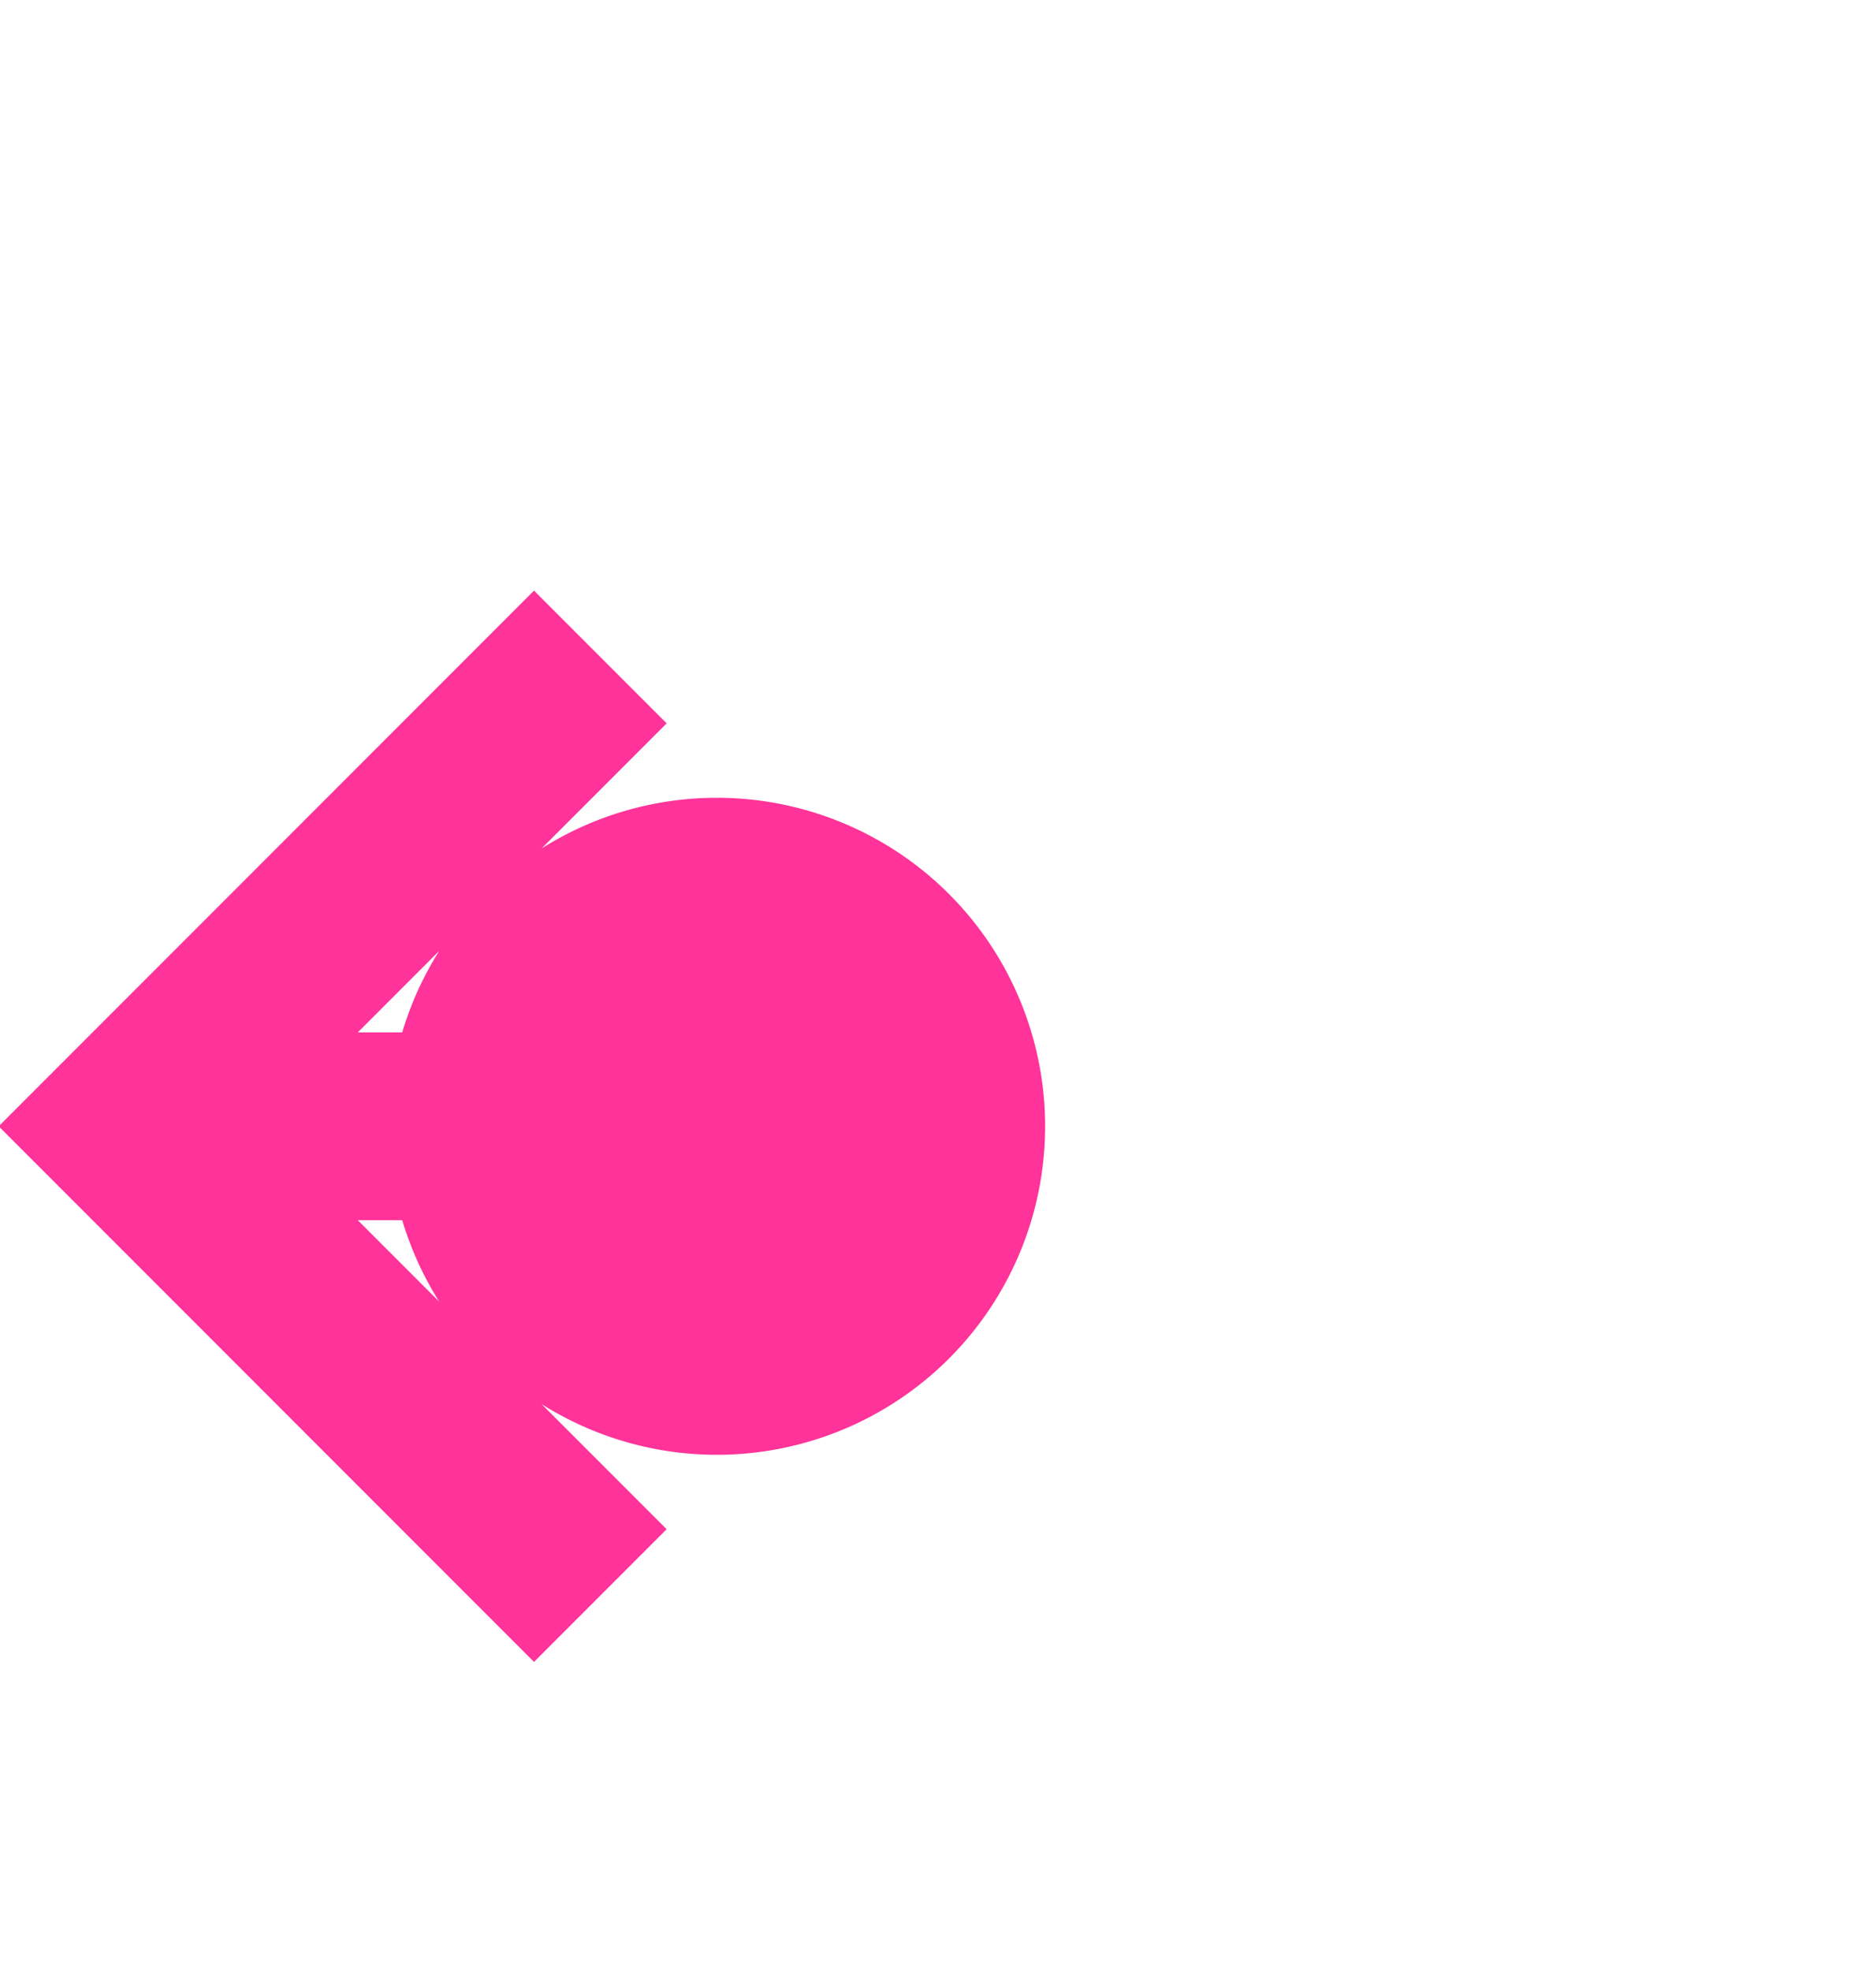 ﻿<?xml version="1.0" encoding="utf-8"?>
<svg version="1.1" xmlns:xlink="http://www.w3.org/1999/xlink" width="20px" height="21px" preserveAspectRatio="xMidYMin meet" viewBox="1300 1628  18 21" xmlns="http://www.w3.org/2000/svg">
  <path d="M 1308.081 1640.317  A 2 2 0 0 0 1307 1640 L 1301 1640  " stroke-width="2" stroke="#ff3399" fill="none" />
  <path d="M 1306.642 1636.5  A 3.5 3.5 0 0 0 1303.142 1640 A 3.5 3.5 0 0 0 1306.642 1643.5 A 3.5 3.5 0 0 0 1310.142 1640 A 3.5 3.5 0 0 0 1306.642 1636.5 Z M 1306.107 1644.293  L 1301.814 1640  L 1306.107 1635.707  L 1304.693 1634.293  L 1299.693 1639.293  L 1298.986 1640  L 1299.693 1640.707  L 1304.693 1645.707  L 1306.107 1644.293  Z " fill-rule="nonzero" fill="#ff3399" stroke="none" />
</svg>